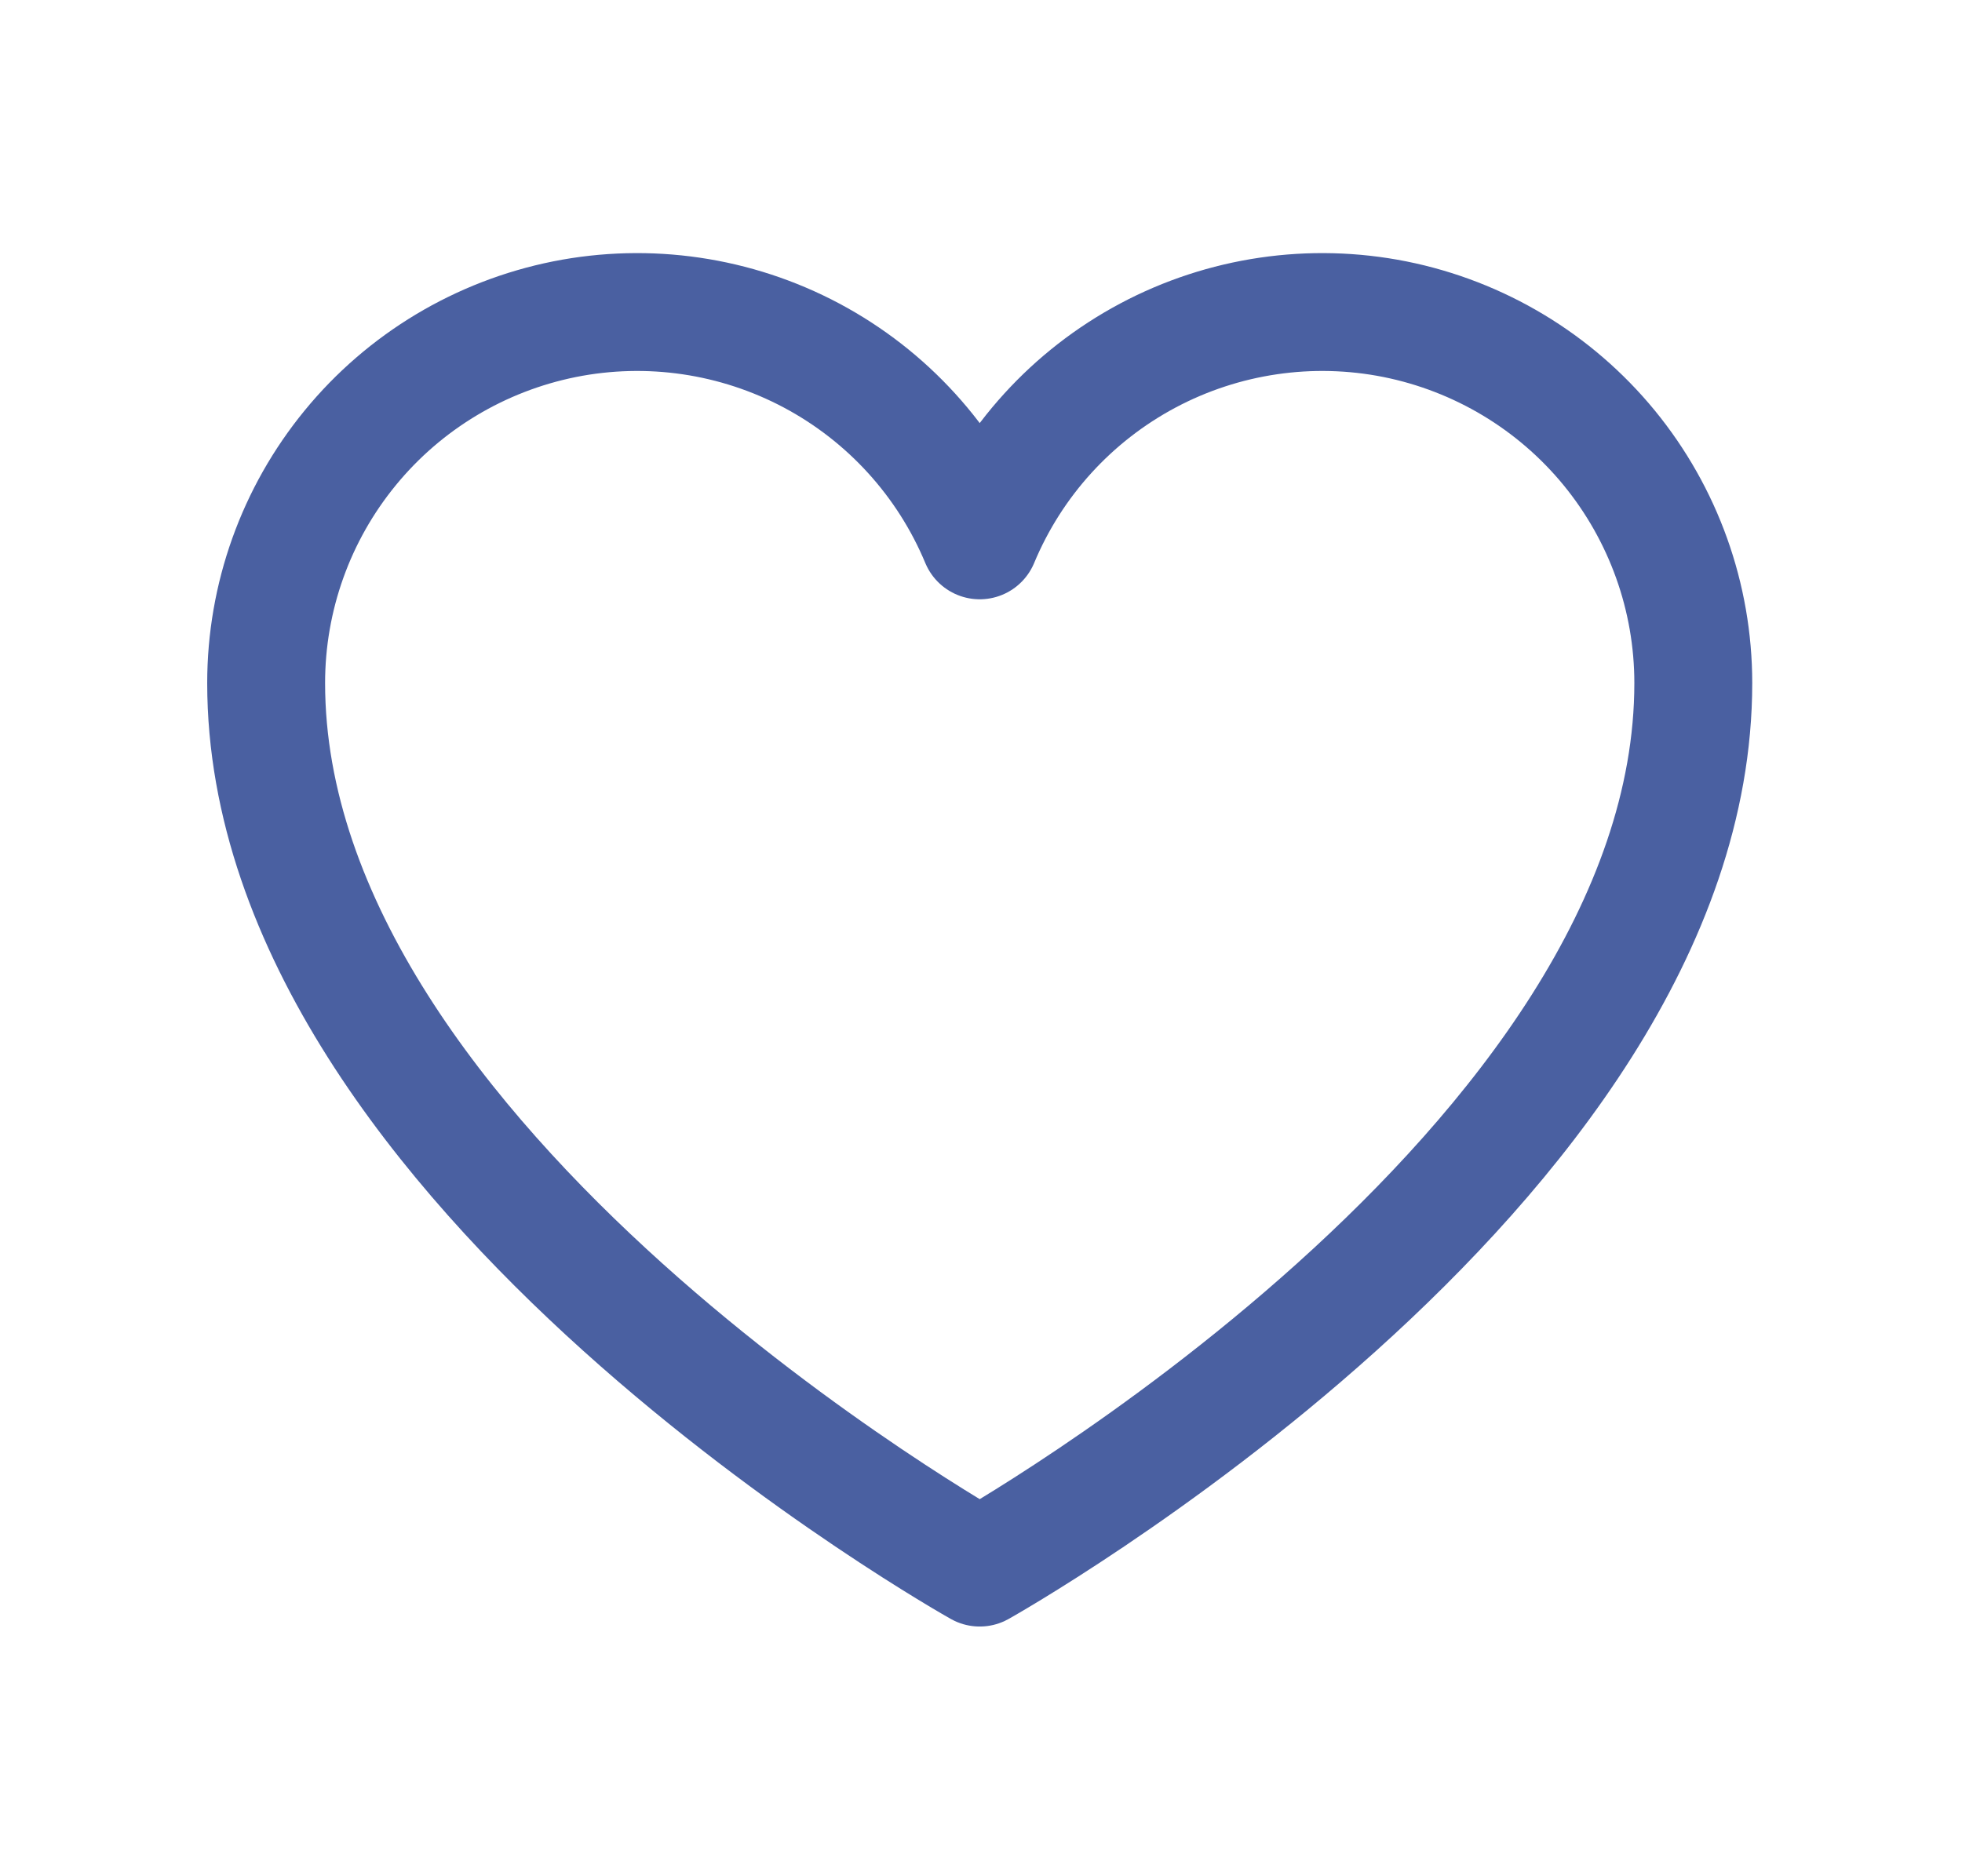 <svg width="23" height="22" viewBox="0 0 23 22" fill="none" xmlns="http://www.w3.org/2000/svg">
<path d="M11.485 18.381C11.485 18.381 3.12 13.697 3.12 8.009C3.12 7.003 3.468 6.029 4.106 5.251C4.743 4.473 5.631 3.941 6.617 3.743C7.603 3.546 8.627 3.697 9.514 4.169C10.402 4.642 11.098 5.407 11.485 6.336V6.336C11.872 5.407 12.568 4.642 13.456 4.169C14.343 3.697 15.367 3.546 16.353 3.743C17.339 3.941 18.226 4.473 18.864 5.251C19.501 6.029 19.85 7.003 19.85 8.009C19.85 13.697 11.485 18.381 11.485 18.381Z" stroke="#4A60A1" stroke-width="1.382" stroke-linecap="round" stroke-linejoin="round"/>
</svg>
